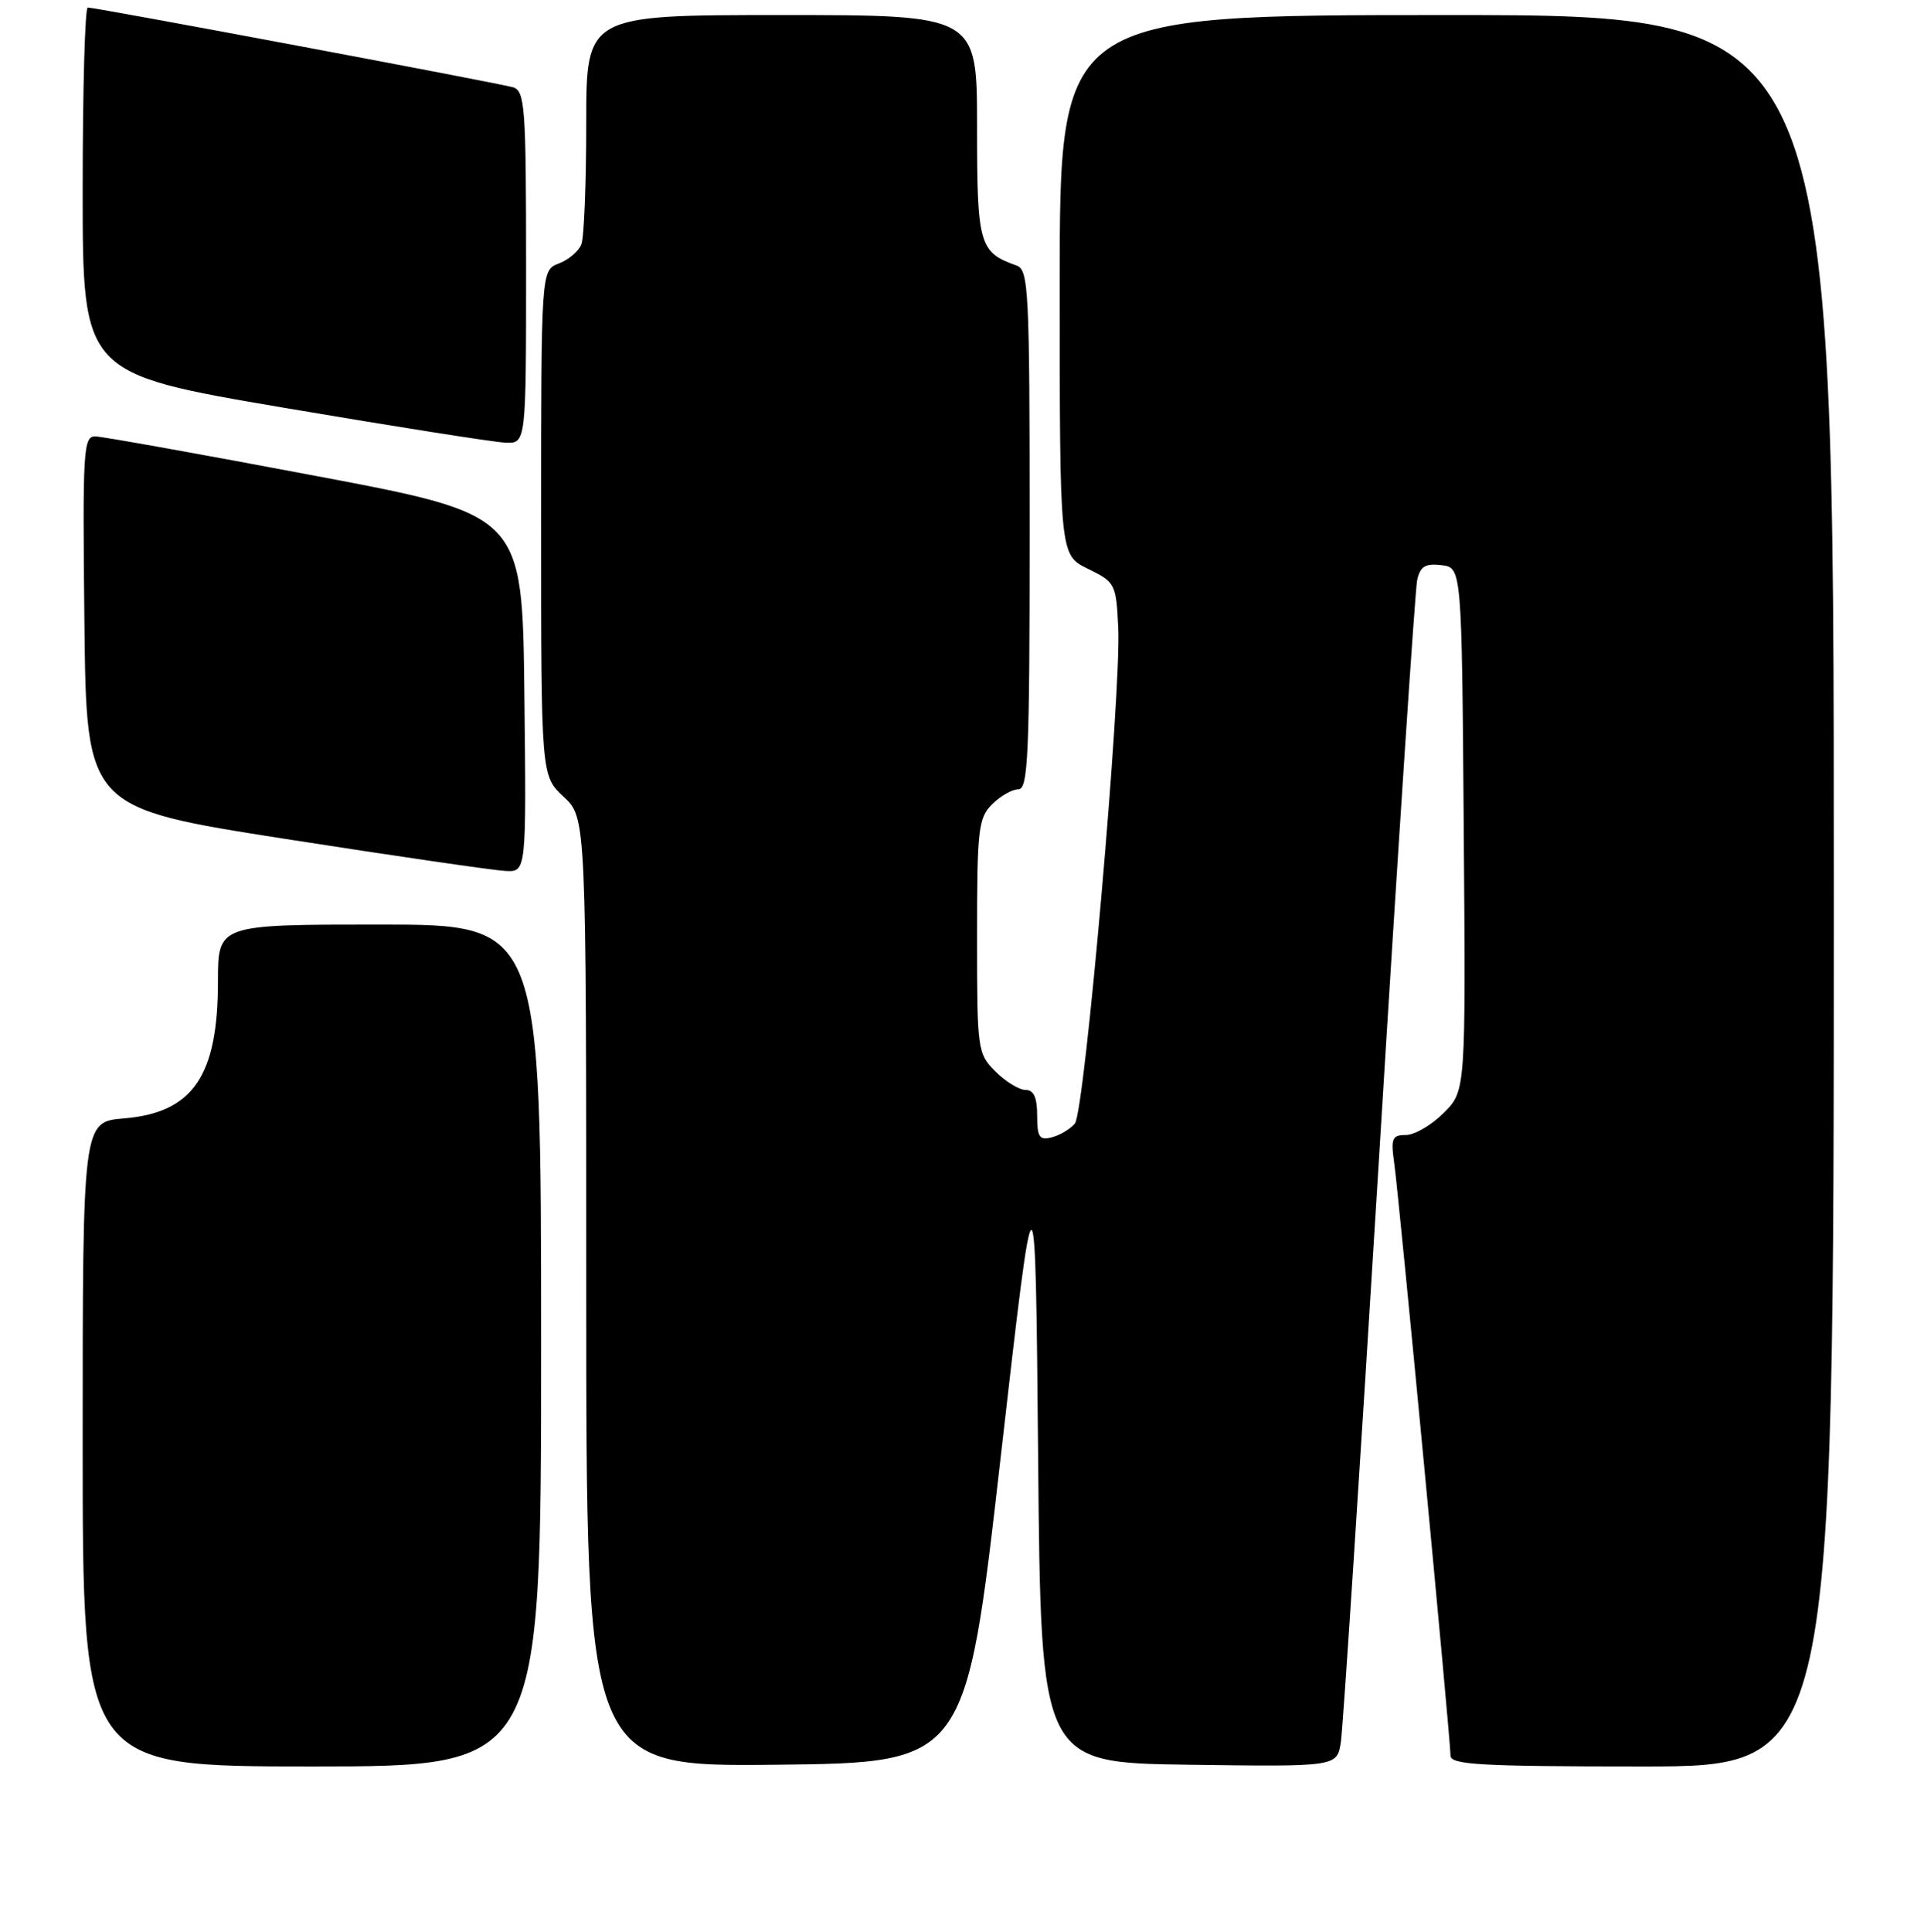 <?xml version="1.0" encoding="UTF-8" standalone="no"?>
<!DOCTYPE svg PUBLIC "-//W3C//DTD SVG 1.1//EN" "http://www.w3.org/Graphics/SVG/1.1/DTD/svg11.dtd" >
<svg xmlns="http://www.w3.org/2000/svg" xmlns:xlink="http://www.w3.org/1999/xlink" version="1.1" viewBox="0 0 256 257">
 <g >
 <path fill="currentColor"
d=" M 72.00 179.00 C 72.00 123.00 72.00 123.00 50.50 123.00 C 29.00 123.00 29.00 123.00 29.00 130.53 C 29.00 143.17 25.67 148.03 16.48 148.79 C 11.00 149.25 11.00 149.25 11.00 192.12 C 11.00 235.00 11.00 235.00 41.50 235.00 C 72.00 235.00 72.00 235.00 72.00 179.00 Z  M 133.13 194.00 C 137.76 153.50 137.76 153.50 138.13 194.00 C 138.50 234.50 138.50 234.50 158.20 234.77 C 177.90 235.04 177.90 235.04 178.41 231.77 C 178.69 229.97 180.97 194.98 183.49 154.00 C 186.00 113.02 188.29 78.46 188.56 77.19 C 188.96 75.35 189.63 74.94 191.78 75.19 C 194.50 75.50 194.50 75.50 194.76 110.31 C 195.03 145.13 195.03 145.13 192.09 148.06 C 190.48 149.68 188.21 151.00 187.07 151.00 C 185.22 151.00 185.04 151.44 185.51 154.75 C 186.13 159.05 193.00 231.39 193.00 233.56 C 193.00 234.77 197.01 235.00 218.50 235.00 C 244.00 235.00 244.00 235.00 244.00 118.50 C 244.00 2.00 244.00 2.00 192.50 2.00 C 141.00 2.00 141.00 2.00 141.00 37.92 C 141.00 73.84 141.00 73.84 144.75 75.67 C 148.40 77.45 148.51 77.66 148.79 83.52 C 149.21 92.10 144.33 147.90 143.02 149.47 C 142.42 150.19 141.05 151.02 139.97 151.30 C 138.30 151.74 138.00 151.30 138.00 148.41 C 138.00 146.00 137.55 145.00 136.45 145.00 C 135.60 145.00 133.80 143.90 132.45 142.55 C 130.06 140.15 130.00 139.72 130.00 124.55 C 130.00 110.33 130.17 108.83 132.00 107.00 C 133.10 105.90 134.68 105.00 135.50 105.00 C 136.80 105.00 137.00 100.50 137.00 70.47 C 137.00 38.48 136.87 35.89 135.25 35.32 C 130.28 33.56 130.00 32.56 130.00 16.85 C 130.00 2.00 130.00 2.00 104.00 2.00 C 78.00 2.00 78.00 2.00 78.00 16.42 C 78.00 24.35 77.71 31.58 77.36 32.49 C 77.01 33.41 75.66 34.56 74.36 35.05 C 72.00 35.95 72.00 35.95 72.00 69.57 C 72.00 103.20 72.00 103.20 75.00 106.00 C 78.00 108.80 78.00 108.80 78.00 171.92 C 78.00 235.03 78.00 235.03 103.25 234.77 C 128.50 234.50 128.50 234.50 133.13 194.00 Z  M 69.77 92.25 C 69.50 68.50 69.50 68.50 42.00 63.31 C 26.88 60.45 13.70 58.09 12.73 58.06 C 11.08 58.00 10.98 59.63 11.23 82.74 C 11.50 107.47 11.50 107.47 38.00 111.61 C 52.58 113.89 65.75 115.80 67.27 115.87 C 70.04 116.00 70.04 116.00 69.77 92.25 Z  M 70.00 35.57 C 70.00 14.12 69.85 12.09 68.25 11.61 C 66.35 11.05 12.79 1.00 11.68 1.00 C 11.30 1.00 11.00 11.96 11.00 25.35 C 11.00 49.69 11.00 49.69 37.75 54.24 C 52.46 56.74 65.74 58.83 67.25 58.89 C 70.00 59.00 70.00 59.00 70.00 35.57 Z "/>
</g>
</svg>